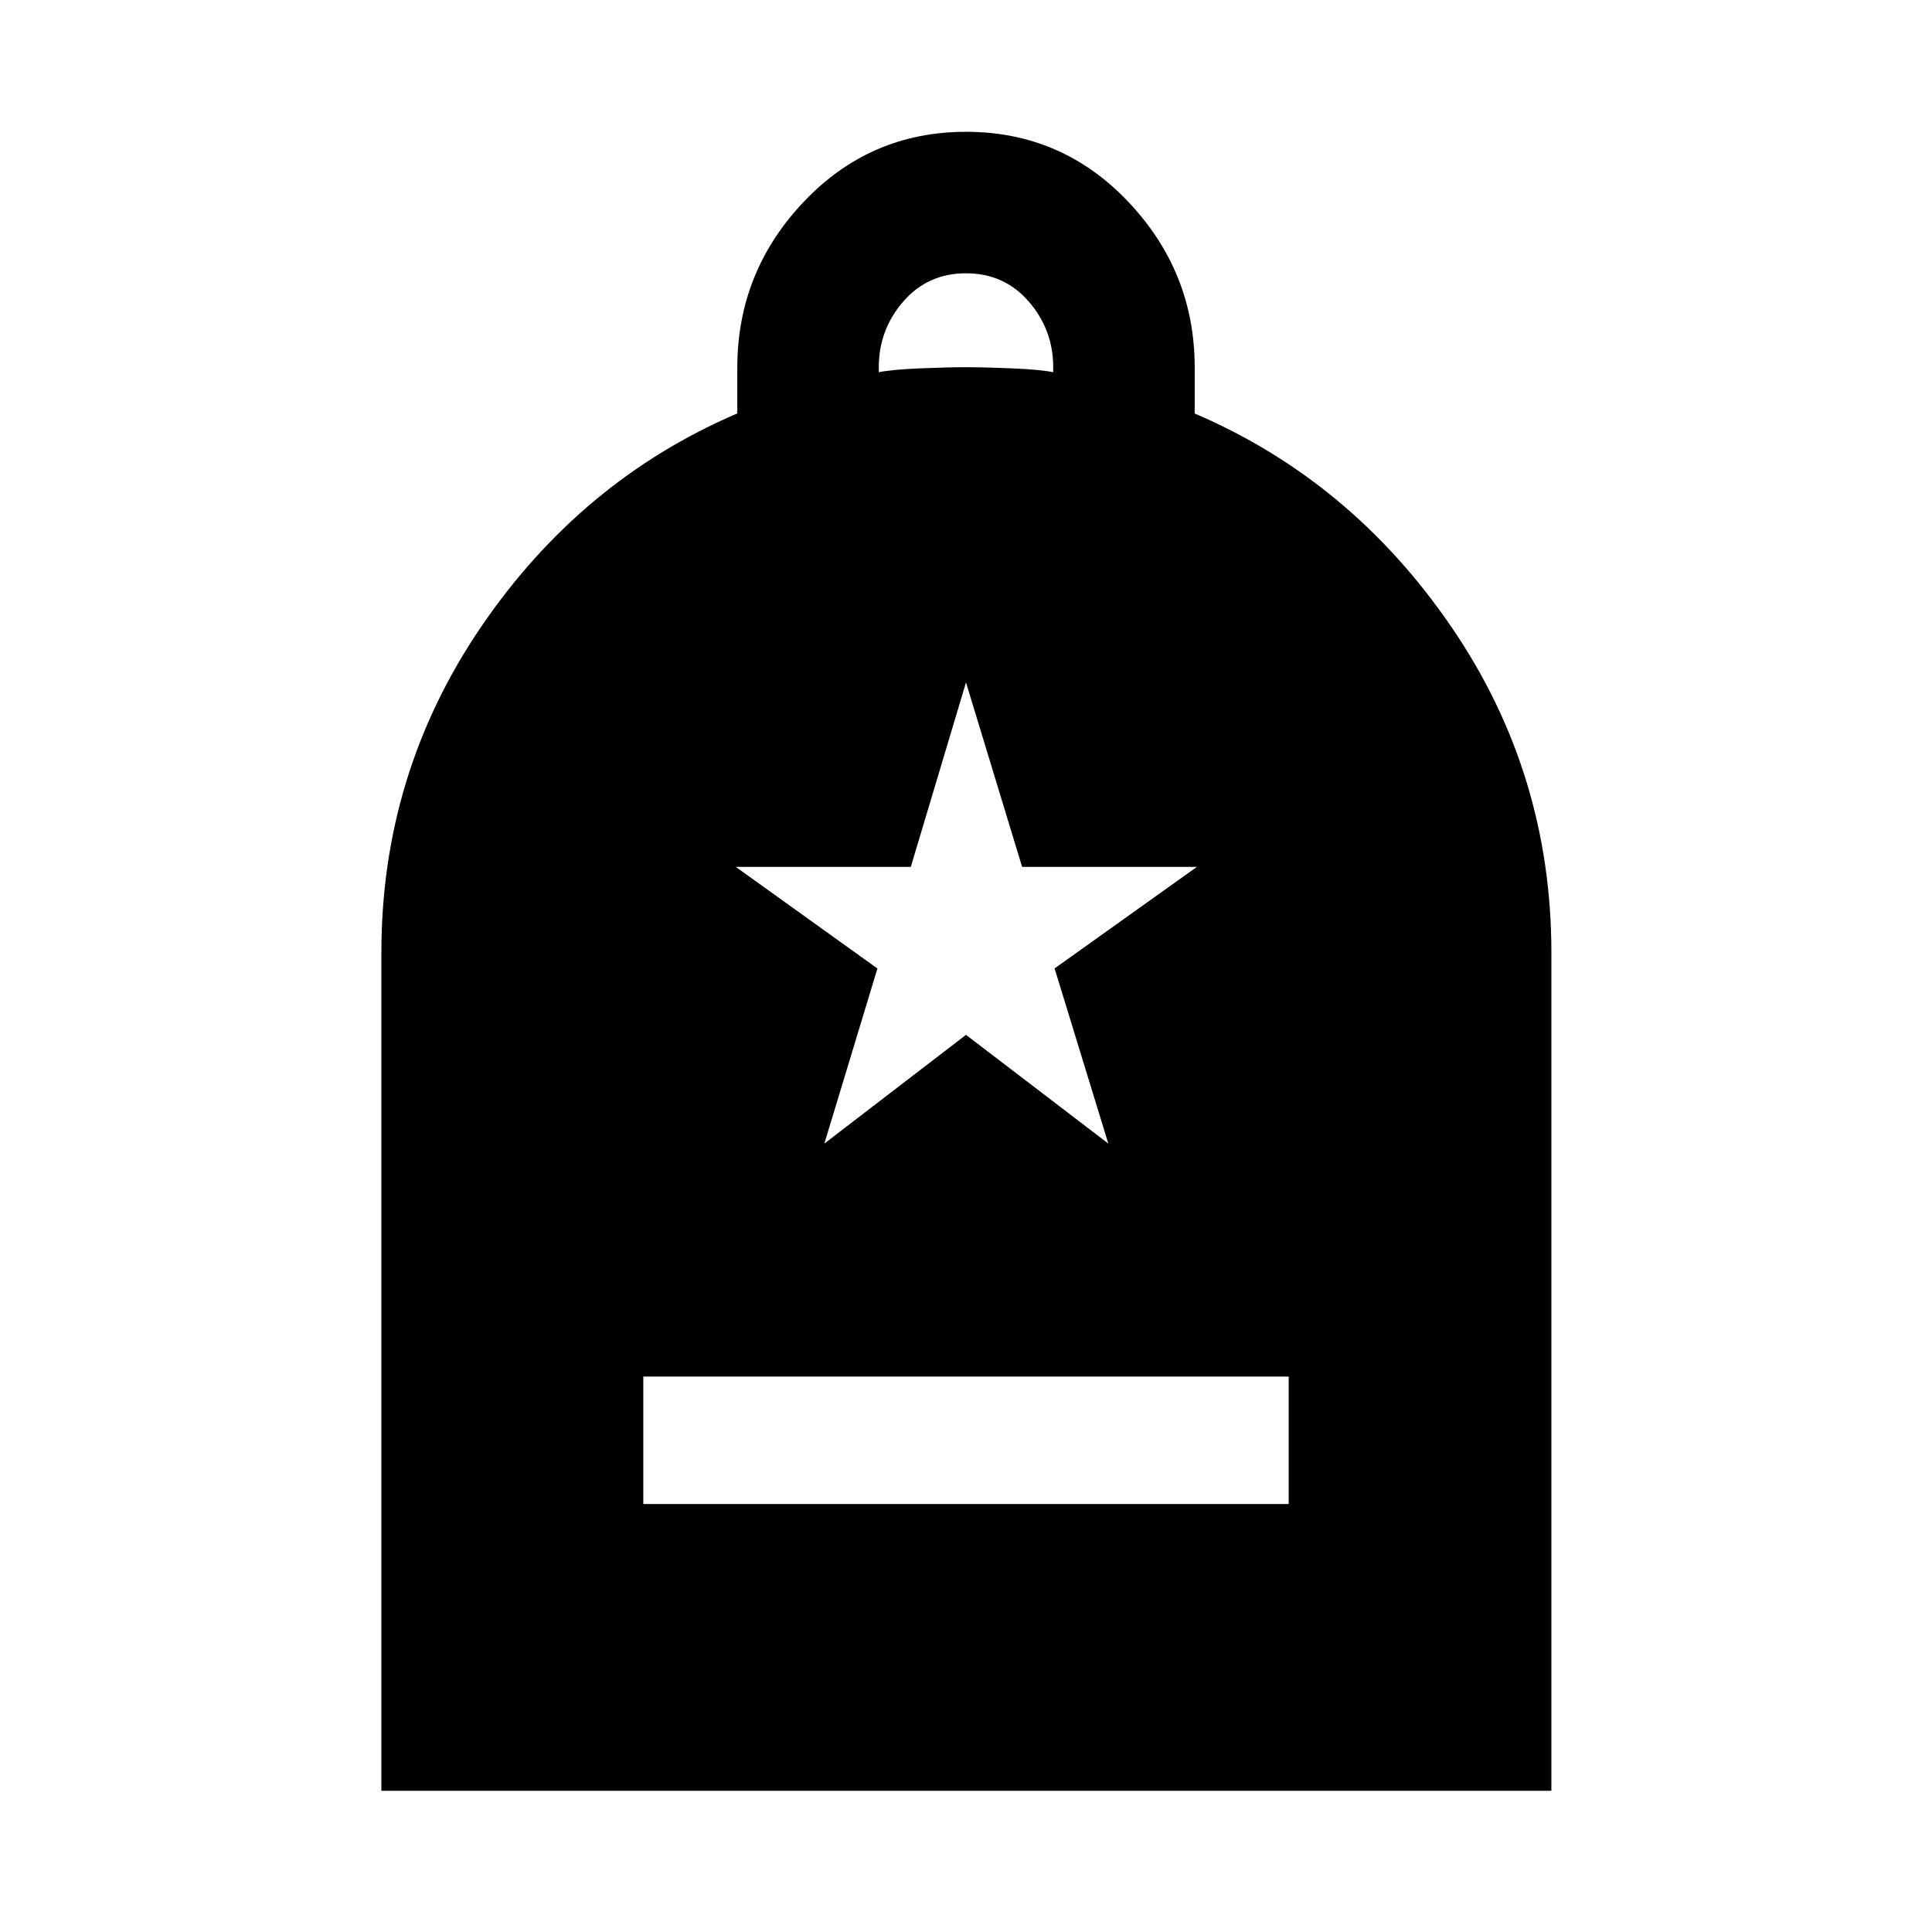 <svg xmlns="http://www.w3.org/2000/svg" height="40" viewBox="0 -960 960 960" width="40"><path d="M319.652-212.666h320.696v-63.333H319.652v63.333ZM189.506-70.173v-416.518q0-89.099 49.572-161.859t127.284-106.018v-22.721q0-47.574 32.968-82.397 32.967-34.822 80.67-34.822t80.67 34.822q32.968 34.823 32.968 82.251v22.913q77.712 33.225 127.472 105.918 49.76 72.693 49.76 161.937v416.494H189.506ZM436.667-775.06q6.666-1.333 20.5-1.906 13.833-.572 22.833-.572 9 0 22.833.572 13.834.573 20.5 1.906v-2.478q0-18.623-12.166-32.645Q499-824.204 480-824.204t-31.167 14.022q-12.166 14.022-12.166 32.645v2.478Zm-27.051 383.291L480-445.783l70.717 54.015-26.703-87.029 70.718-50.45h-86.848L480-620.899l-27.426 91.652h-86.972l70.384 50.484-26.37 86.995Z"/></svg>